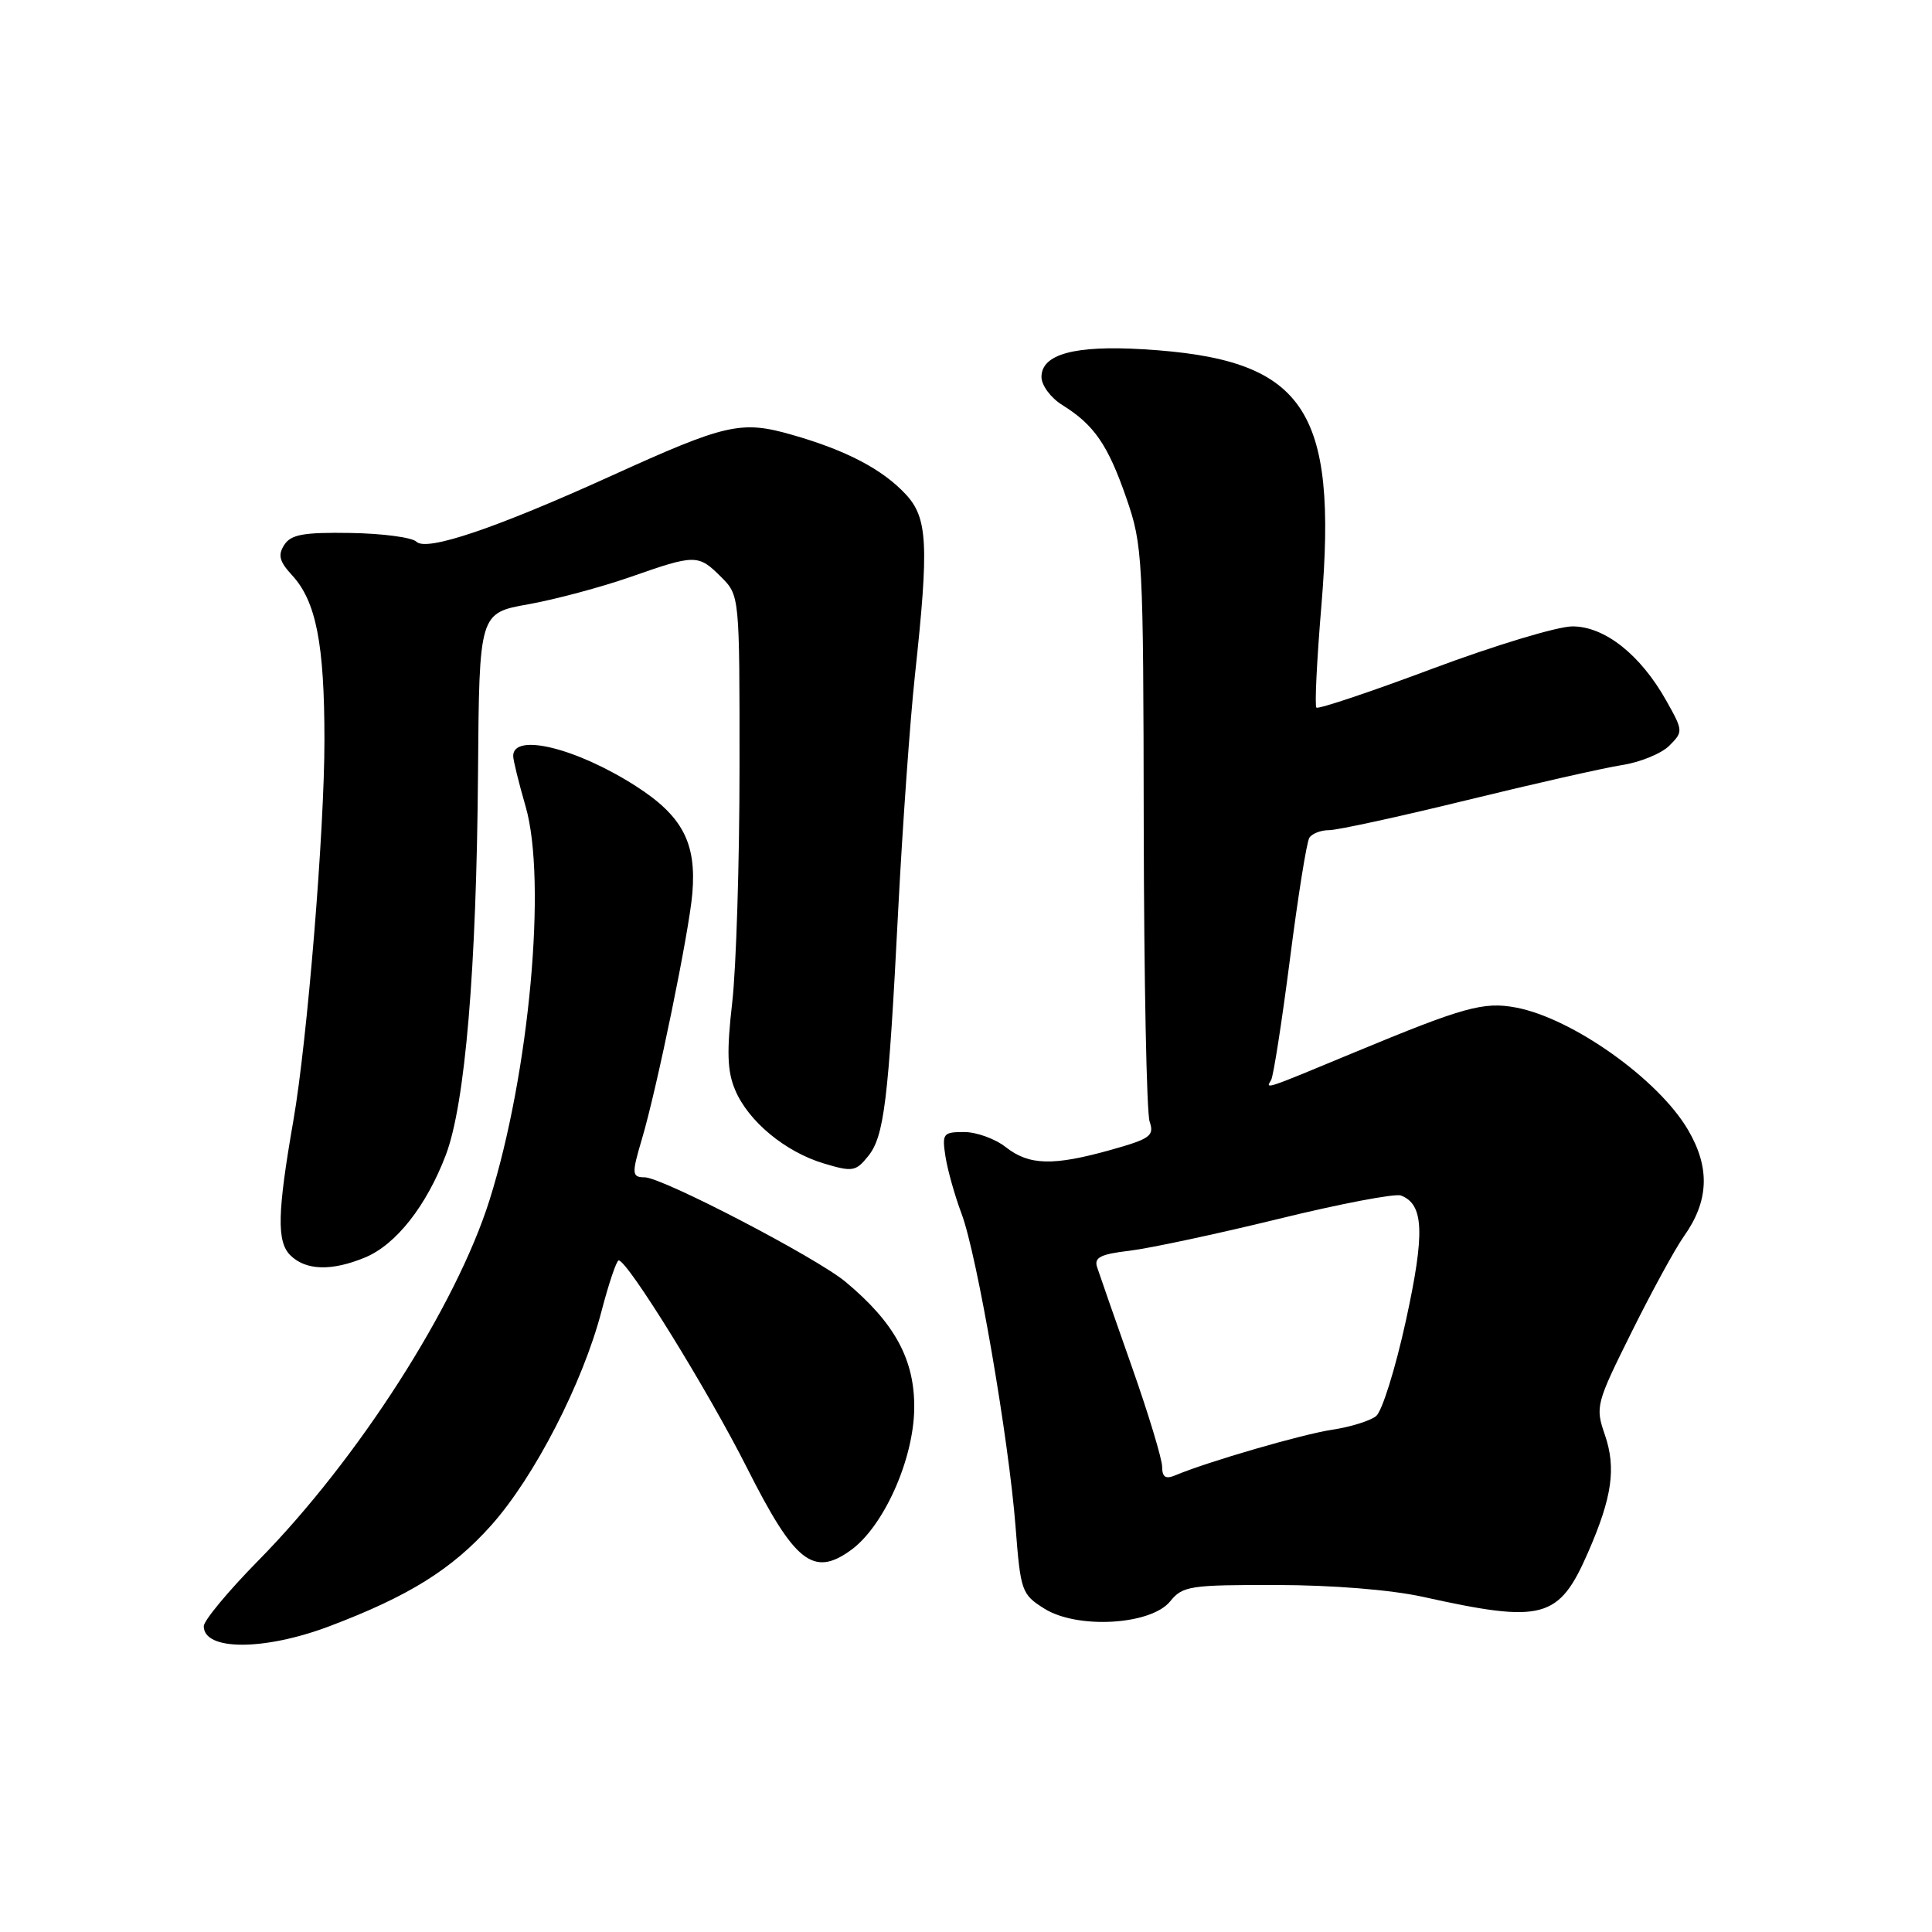 <?xml version="1.0" encoding="UTF-8" standalone="no"?>
<!DOCTYPE svg PUBLIC "-//W3C//DTD SVG 1.1//EN" "http://www.w3.org/Graphics/SVG/1.1/DTD/svg11.dtd" >
<svg xmlns="http://www.w3.org/2000/svg" xmlns:xlink="http://www.w3.org/1999/xlink" version="1.1" viewBox="0 0 256 256">
 <g >
 <path fill="currentColor"
d=" M 43.58 215.51 C 54.13 211.53 59.89 207.95 65.11 202.09 C 70.83 195.67 77.22 183.25 79.70 173.75 C 80.67 170.04 81.70 167.00 81.98 167.01 C 83.16 167.03 93.81 184.26 98.97 194.48 C 105.31 207.06 107.77 209.00 112.75 205.40 C 117.10 202.25 121.06 193.40 121.14 186.64 C 121.22 180.18 118.57 175.29 112.05 169.86 C 108.21 166.65 87.74 156.00 85.42 156.00 C 83.72 156.00 83.69 155.53 85.04 150.99 C 87.04 144.28 91.32 123.46 91.74 118.37 C 92.30 111.68 90.43 108.12 84.25 104.16 C 76.39 99.12 68.00 97.06 68.00 100.17 C 68.00 100.73 68.74 103.73 69.64 106.84 C 72.49 116.64 70.15 142.22 64.87 159.00 C 60.45 173.05 47.42 193.38 34.25 206.76 C 30.26 210.81 27.00 214.74 27.00 215.48 C 27.00 218.74 34.96 218.75 43.58 215.51 Z  M 155.06 212.18 C 156.70 210.15 157.68 210.00 169.16 210.02 C 176.55 210.03 184.31 210.66 188.50 211.58 C 204.49 215.12 206.56 214.56 210.44 205.67 C 213.62 198.38 214.17 194.53 212.65 190.11 C 211.37 186.40 211.48 185.99 216.20 176.50 C 218.87 171.12 221.98 165.44 223.09 163.87 C 226.45 159.16 226.63 154.75 223.67 149.71 C 219.75 143.01 208.33 134.90 200.85 133.50 C 196.59 132.70 193.93 133.44 179.51 139.43 C 167.43 144.45 167.65 144.38 168.43 143.11 C 168.73 142.62 169.85 135.43 170.92 127.13 C 171.98 118.83 173.14 111.58 173.49 111.02 C 173.83 110.46 175.01 110.00 176.11 110.00 C 177.21 110.00 185.39 108.22 194.30 106.04 C 203.21 103.86 212.48 101.76 214.90 101.38 C 217.32 101.01 220.15 99.85 221.19 98.81 C 223.04 96.96 223.04 96.84 220.79 92.84 C 217.37 86.75 212.63 83.00 208.36 83.00 C 206.39 83.00 198.05 85.52 189.82 88.60 C 181.60 91.68 174.67 94.00 174.43 93.76 C 174.19 93.52 174.49 87.45 175.09 80.27 C 177.29 53.96 172.84 47.56 151.50 46.28 C 142.38 45.73 138.00 46.93 138.00 49.95 C 138.00 51.05 139.23 52.72 140.75 53.66 C 144.98 56.29 146.80 58.93 149.25 66.00 C 151.42 72.27 151.50 73.80 151.55 109.50 C 151.59 129.85 151.93 147.45 152.33 148.61 C 152.97 150.50 152.44 150.89 147.21 152.36 C 139.55 154.51 136.36 154.43 133.27 152.00 C 131.87 150.90 129.39 150.00 127.76 150.00 C 124.96 150.00 124.81 150.20 125.28 153.25 C 125.56 155.04 126.52 158.45 127.41 160.82 C 129.46 166.27 133.67 190.68 134.57 202.34 C 135.23 210.85 135.37 211.26 138.38 213.15 C 142.75 215.90 152.51 215.33 155.06 212.18 Z  M 48.40 166.61 C 52.49 164.90 56.51 159.78 59.07 153.05 C 61.64 146.29 63.14 128.44 63.34 102.37 C 63.50 81.23 63.50 81.23 70.01 80.07 C 73.59 79.43 79.66 77.80 83.51 76.46 C 92.15 73.43 92.52 73.43 95.55 76.45 C 98.00 78.91 98.00 78.91 97.99 101.70 C 97.99 114.24 97.55 128.26 97.02 132.86 C 96.28 139.32 96.36 141.94 97.40 144.40 C 99.13 148.56 104.05 152.64 109.18 154.17 C 112.94 155.30 113.40 155.23 115.01 153.23 C 117.16 150.59 117.72 146.01 119.02 120.50 C 119.59 109.50 120.58 95.55 121.23 89.50 C 123.11 72.13 122.93 68.62 120.00 65.48 C 116.91 62.17 112.11 59.66 104.97 57.62 C 98.21 55.68 96.23 56.13 81.00 63.05 C 65.70 70.00 56.51 73.11 55.18 71.78 C 54.61 71.21 50.69 70.69 46.45 70.62 C 40.21 70.52 38.55 70.82 37.66 72.21 C 36.80 73.55 37.02 74.40 38.69 76.21 C 41.88 79.66 42.99 85.29 42.99 98.06 C 43.00 109.97 40.72 137.89 38.87 148.50 C 36.75 160.67 36.66 164.52 38.46 166.32 C 40.51 168.36 43.95 168.46 48.40 166.61 Z  M 153.99 194.36 C 153.99 193.34 152.17 187.32 149.94 181.00 C 147.71 174.68 145.66 168.78 145.37 167.90 C 144.95 166.62 145.83 166.18 149.67 165.73 C 152.33 165.41 161.19 163.52 169.37 161.52 C 177.55 159.51 184.87 158.12 185.63 158.41 C 188.68 159.58 188.83 163.37 186.28 175.03 C 184.90 181.34 183.13 187.01 182.34 187.64 C 181.55 188.27 178.95 189.08 176.56 189.44 C 172.60 190.03 160.06 193.67 155.75 195.48 C 154.45 196.03 154.00 195.74 153.99 194.36 Z "/>
</g>
</svg>